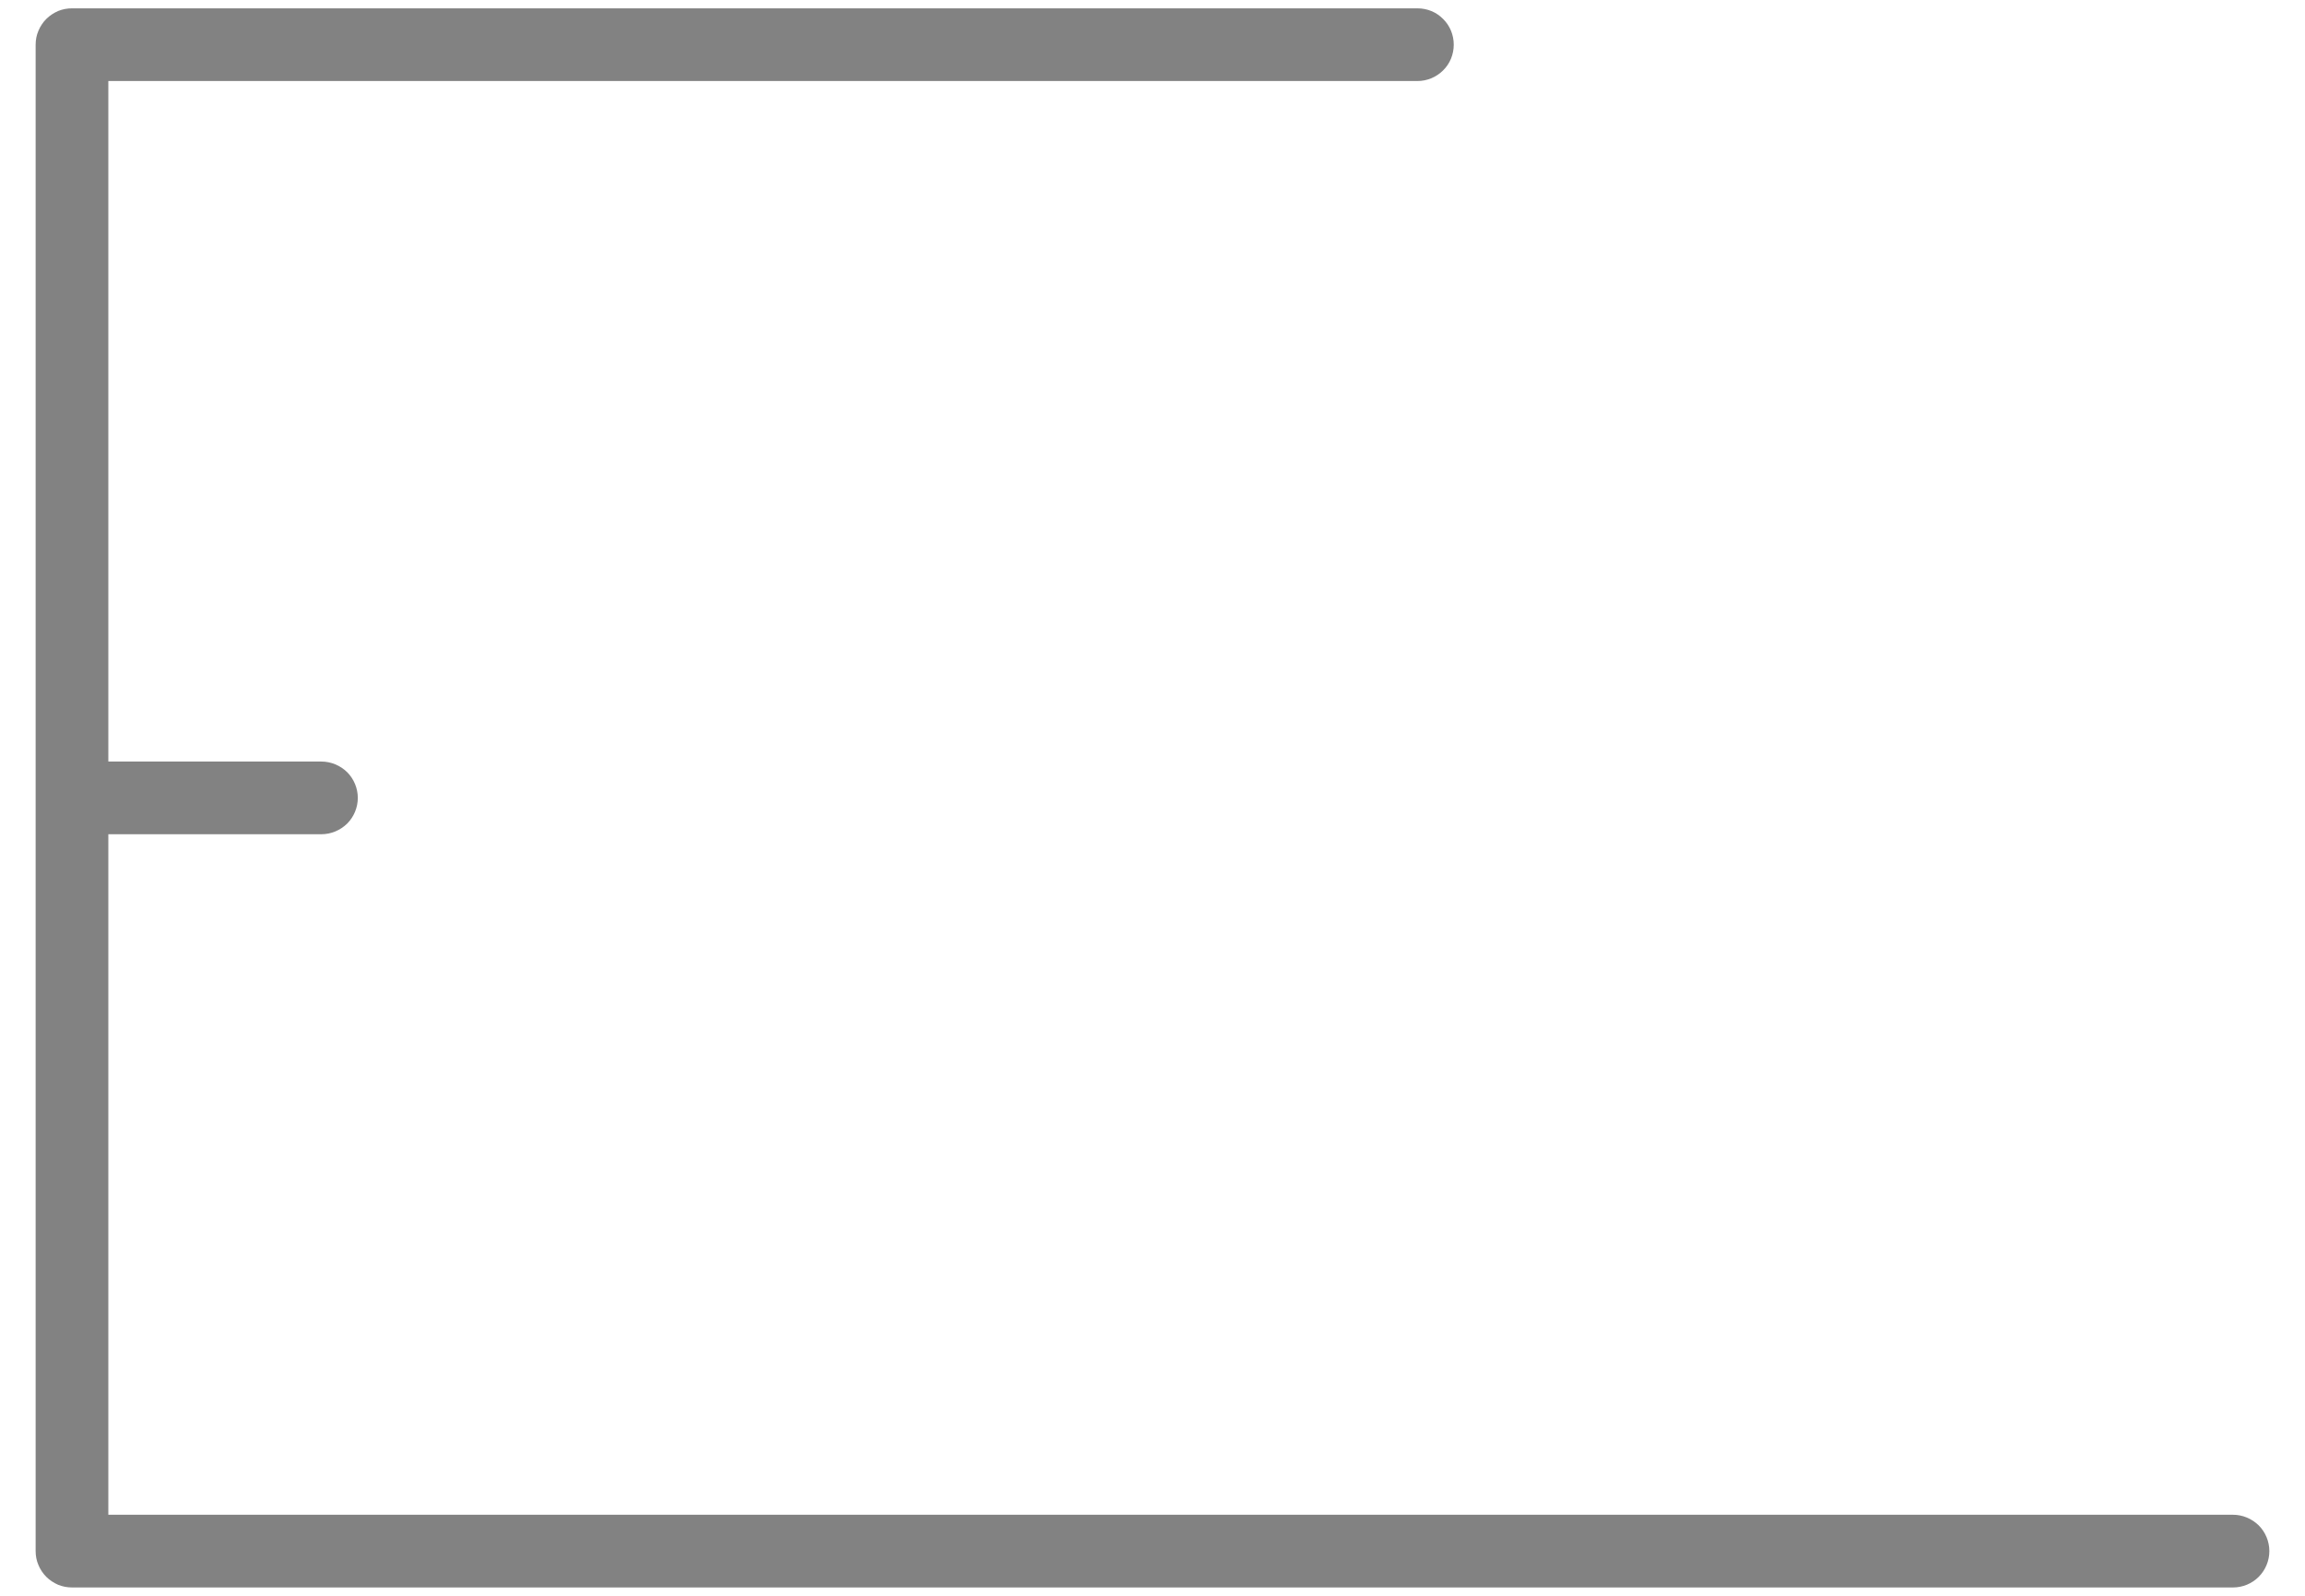 <svg width="13" height="9" viewBox="0 0 13 9" fill="none" xmlns="http://www.w3.org/2000/svg">
<path d="M12.594 8.543H0.611V4.705H1.812C1.867 4.705 1.919 4.683 1.958 4.645C1.996 4.607 2.018 4.554 2.018 4.5C2.018 4.446 1.996 4.393 1.958 4.355C1.919 4.317 1.867 4.295 1.812 4.295H0.611V0.457H7.994C8.049 0.457 8.101 0.435 8.139 0.397C8.178 0.359 8.199 0.306 8.199 0.252C8.199 0.198 8.178 0.145 8.139 0.107C8.101 0.068 8.049 0.047 7.994 0.047H0.406C0.379 0.047 0.353 0.052 0.328 0.062C0.303 0.073 0.28 0.088 0.261 0.107C0.242 0.126 0.227 0.149 0.217 0.173C0.206 0.198 0.201 0.225 0.201 0.252V8.748C0.201 8.775 0.206 8.802 0.217 8.827C0.227 8.851 0.242 8.874 0.261 8.893C0.28 8.912 0.303 8.927 0.328 8.938C0.353 8.948 0.379 8.953 0.406 8.953H12.594C12.648 8.953 12.7 8.932 12.739 8.893C12.777 8.855 12.799 8.802 12.799 8.748C12.799 8.694 12.777 8.641 12.739 8.603C12.7 8.565 12.648 8.543 12.594 8.543Z" fill="#828282"/>
</svg>
